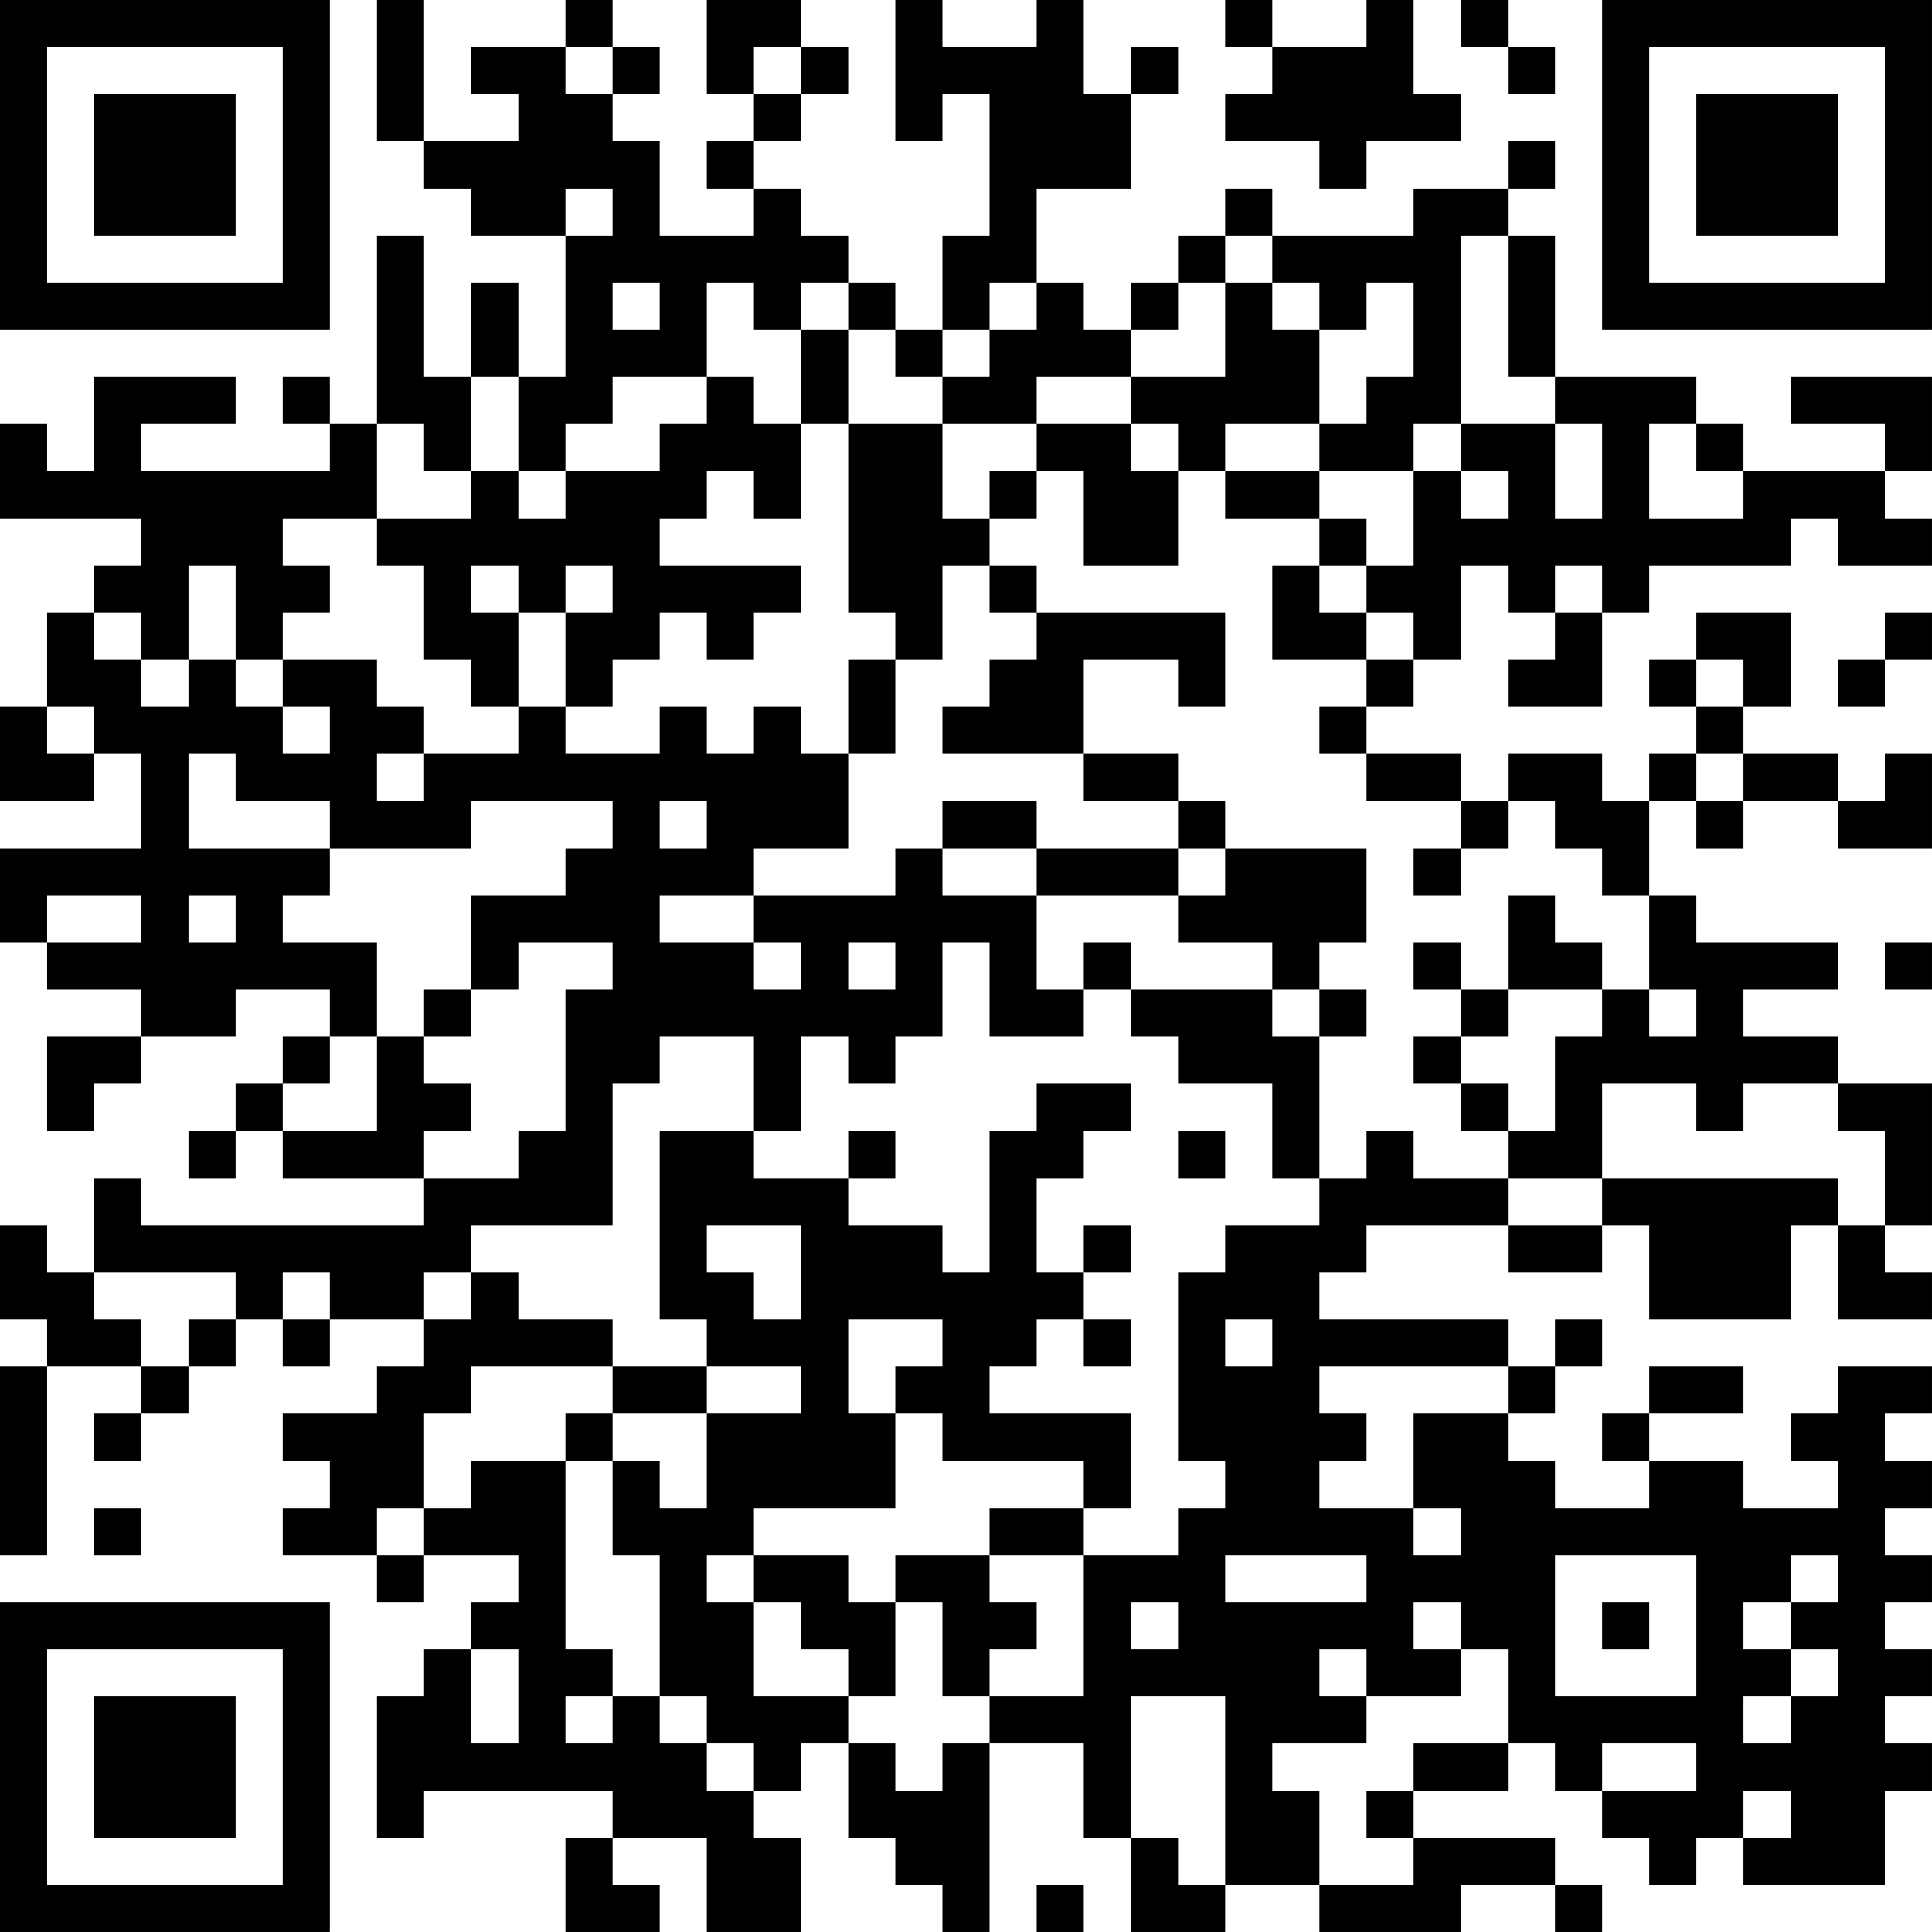 <?xml version="1.0" encoding="UTF-8"?>
<svg xmlns="http://www.w3.org/2000/svg" version="1.1" width="200" height="200" viewBox="0 0 200 200"><rect x="0" y="0" width="200" height="200" fill="#ffffff"/><g transform="scale(4.878)"><g transform="translate(0,0)"><path fill-rule="evenodd" d="M8 0L8 3L9 3L9 4L10 4L10 5L12 5L12 8L11 8L11 6L10 6L10 8L9 8L9 5L8 5L8 9L7 9L7 8L6 8L6 9L7 9L7 10L3 10L3 9L5 9L5 8L2 8L2 10L1 10L1 9L0 9L0 11L3 11L3 12L2 12L2 13L1 13L1 15L0 15L0 17L2 17L2 16L3 16L3 18L0 18L0 20L1 20L1 21L3 21L3 22L1 22L1 24L2 24L2 23L3 23L3 22L5 22L5 21L7 21L7 22L6 22L6 23L5 23L5 24L4 24L4 25L5 25L5 24L6 24L6 25L9 25L9 26L3 26L3 25L2 25L2 27L1 27L1 26L0 26L0 28L1 28L1 29L0 29L0 33L1 33L1 29L3 29L3 30L2 30L2 31L3 31L3 30L4 30L4 29L5 29L5 28L6 28L6 29L7 29L7 28L9 28L9 29L8 29L8 30L6 30L6 31L7 31L7 32L6 32L6 33L8 33L8 34L9 34L9 33L11 33L11 34L10 34L10 35L9 35L9 36L8 36L8 39L9 39L9 38L13 38L13 39L12 39L12 41L14 41L14 40L13 40L13 39L15 39L15 41L17 41L17 39L16 39L16 38L17 38L17 37L18 37L18 39L19 39L19 40L20 40L20 41L21 41L21 37L23 37L23 39L24 39L24 41L26 41L26 40L28 40L28 41L31 41L31 40L33 40L33 41L34 41L34 40L33 40L33 39L30 39L30 38L32 38L32 37L33 37L33 38L34 38L34 39L35 39L35 40L36 40L36 39L37 39L37 40L40 40L40 38L41 38L41 37L40 37L40 36L41 36L41 35L40 35L40 34L41 34L41 33L40 33L40 32L41 32L41 31L40 31L40 30L41 30L41 29L39 29L39 30L38 30L38 31L39 31L39 32L37 32L37 31L35 31L35 30L37 30L37 29L35 29L35 30L34 30L34 31L35 31L35 32L33 32L33 31L32 31L32 30L33 30L33 29L34 29L34 28L33 28L33 29L32 29L32 28L28 28L28 27L29 27L29 26L32 26L32 27L34 27L34 26L35 26L35 28L38 28L38 26L39 26L39 28L41 28L41 27L40 27L40 26L41 26L41 23L39 23L39 22L37 22L37 21L39 21L39 20L36 20L36 19L35 19L35 17L36 17L36 18L37 18L37 17L39 17L39 18L41 18L41 16L40 16L40 17L39 17L39 16L37 16L37 15L38 15L38 13L36 13L36 14L35 14L35 15L36 15L36 16L35 16L35 17L34 17L34 16L32 16L32 17L31 17L31 16L29 16L29 15L30 15L30 14L31 14L31 12L32 12L32 13L33 13L33 14L32 14L32 15L34 15L34 13L35 13L35 12L38 12L38 11L39 11L39 12L41 12L41 11L40 11L40 10L41 10L41 8L38 8L38 9L40 9L40 10L37 10L37 9L36 9L36 8L33 8L33 5L32 5L32 4L33 4L33 3L32 3L32 4L30 4L30 5L27 5L27 4L26 4L26 5L25 5L25 6L24 6L24 7L23 7L23 6L22 6L22 4L24 4L24 2L25 2L25 1L24 1L24 2L23 2L23 0L22 0L22 1L20 1L20 0L19 0L19 3L20 3L20 2L21 2L21 5L20 5L20 7L19 7L19 6L18 6L18 5L17 5L17 4L16 4L16 3L17 3L17 2L18 2L18 1L17 1L17 0L15 0L15 2L16 2L16 3L15 3L15 4L16 4L16 5L14 5L14 3L13 3L13 2L14 2L14 1L13 1L13 0L12 0L12 1L10 1L10 2L11 2L11 3L9 3L9 0ZM26 0L26 1L27 1L27 2L26 2L26 3L28 3L28 4L29 4L29 3L31 3L31 2L30 2L30 0L29 0L29 1L27 1L27 0ZM31 0L31 1L32 1L32 2L33 2L33 1L32 1L32 0ZM12 1L12 2L13 2L13 1ZM16 1L16 2L17 2L17 1ZM12 4L12 5L13 5L13 4ZM26 5L26 6L25 6L25 7L24 7L24 8L22 8L22 9L20 9L20 8L21 8L21 7L22 7L22 6L21 6L21 7L20 7L20 8L19 8L19 7L18 7L18 6L17 6L17 7L16 7L16 6L15 6L15 8L13 8L13 9L12 9L12 10L11 10L11 8L10 8L10 10L9 10L9 9L8 9L8 11L6 11L6 12L7 12L7 13L6 13L6 14L5 14L5 12L4 12L4 14L3 14L3 13L2 13L2 14L3 14L3 15L4 15L4 14L5 14L5 15L6 15L6 16L7 16L7 15L6 15L6 14L8 14L8 15L9 15L9 16L8 16L8 17L9 17L9 16L11 16L11 15L12 15L12 16L14 16L14 15L15 15L15 16L16 16L16 15L17 15L17 16L18 16L18 18L16 18L16 19L14 19L14 20L16 20L16 21L17 21L17 20L16 20L16 19L19 19L19 18L20 18L20 19L22 19L22 21L23 21L23 22L21 22L21 20L20 20L20 22L19 22L19 23L18 23L18 22L17 22L17 24L16 24L16 22L14 22L14 23L13 23L13 26L10 26L10 27L9 27L9 28L10 28L10 27L11 27L11 28L13 28L13 29L10 29L10 30L9 30L9 32L8 32L8 33L9 33L9 32L10 32L10 31L12 31L12 35L13 35L13 36L12 36L12 37L13 37L13 36L14 36L14 37L15 37L15 38L16 38L16 37L15 37L15 36L14 36L14 33L13 33L13 31L14 31L14 32L15 32L15 30L17 30L17 29L15 29L15 28L14 28L14 24L16 24L16 25L18 25L18 26L20 26L20 27L21 27L21 24L22 24L22 23L24 23L24 24L23 24L23 25L22 25L22 27L23 27L23 28L22 28L22 29L21 29L21 30L24 30L24 32L23 32L23 31L20 31L20 30L19 30L19 29L20 29L20 28L18 28L18 30L19 30L19 32L16 32L16 33L15 33L15 34L16 34L16 36L18 36L18 37L19 37L19 38L20 38L20 37L21 37L21 36L23 36L23 33L25 33L25 32L26 32L26 31L25 31L25 27L26 27L26 26L28 26L28 25L29 25L29 24L30 24L30 25L32 25L32 26L34 26L34 25L39 25L39 26L40 26L40 24L39 24L39 23L37 23L37 24L36 24L36 23L34 23L34 25L32 25L32 24L33 24L33 22L34 22L34 21L35 21L35 22L36 22L36 21L35 21L35 19L34 19L34 18L33 18L33 17L32 17L32 18L31 18L31 17L29 17L29 16L28 16L28 15L29 15L29 14L30 14L30 13L29 13L29 12L30 12L30 10L31 10L31 11L32 11L32 10L31 10L31 9L33 9L33 11L34 11L34 9L33 9L33 8L32 8L32 5L31 5L31 9L30 9L30 10L28 10L28 9L29 9L29 8L30 8L30 6L29 6L29 7L28 7L28 6L27 6L27 5ZM13 6L13 7L14 7L14 6ZM26 6L26 8L24 8L24 9L22 9L22 10L21 10L21 11L20 11L20 9L18 9L18 7L17 7L17 9L16 9L16 8L15 8L15 9L14 9L14 10L12 10L12 11L11 11L11 10L10 10L10 11L8 11L8 12L9 12L9 14L10 14L10 15L11 15L11 13L12 13L12 15L13 15L13 14L14 14L14 13L15 13L15 14L16 14L16 13L17 13L17 12L14 12L14 11L15 11L15 10L16 10L16 11L17 11L17 9L18 9L18 13L19 13L19 14L18 14L18 16L19 16L19 14L20 14L20 12L21 12L21 13L22 13L22 14L21 14L21 15L20 15L20 16L23 16L23 17L25 17L25 18L22 18L22 17L20 17L20 18L22 18L22 19L25 19L25 20L27 20L27 21L24 21L24 20L23 20L23 21L24 21L24 22L25 22L25 23L27 23L27 25L28 25L28 22L29 22L29 21L28 21L28 20L29 20L29 18L26 18L26 17L25 17L25 16L23 16L23 14L25 14L25 15L26 15L26 13L22 13L22 12L21 12L21 11L22 11L22 10L23 10L23 12L25 12L25 10L26 10L26 11L28 11L28 12L27 12L27 14L29 14L29 13L28 13L28 12L29 12L29 11L28 11L28 10L26 10L26 9L28 9L28 7L27 7L27 6ZM24 9L24 10L25 10L25 9ZM35 9L35 11L37 11L37 10L36 10L36 9ZM10 12L10 13L11 13L11 12ZM12 12L12 13L13 13L13 12ZM33 12L33 13L34 13L34 12ZM40 13L40 14L39 14L39 15L40 15L40 14L41 14L41 13ZM36 14L36 15L37 15L37 14ZM1 15L1 16L2 16L2 15ZM4 16L4 18L7 18L7 19L6 19L6 20L8 20L8 22L7 22L7 23L6 23L6 24L8 24L8 22L9 22L9 23L10 23L10 24L9 24L9 25L11 25L11 24L12 24L12 21L13 21L13 20L11 20L11 21L10 21L10 19L12 19L12 18L13 18L13 17L10 17L10 18L7 18L7 17L5 17L5 16ZM36 16L36 17L37 17L37 16ZM14 17L14 18L15 18L15 17ZM25 18L25 19L26 19L26 18ZM30 18L30 19L31 19L31 18ZM1 19L1 20L3 20L3 19ZM4 19L4 20L5 20L5 19ZM32 19L32 21L31 21L31 20L30 20L30 21L31 21L31 22L30 22L30 23L31 23L31 24L32 24L32 23L31 23L31 22L32 22L32 21L34 21L34 20L33 20L33 19ZM18 20L18 21L19 21L19 20ZM40 20L40 21L41 21L41 20ZM9 21L9 22L10 22L10 21ZM27 21L27 22L28 22L28 21ZM18 24L18 25L19 25L19 24ZM25 24L25 25L26 25L26 24ZM15 26L15 27L16 27L16 28L17 28L17 26ZM23 26L23 27L24 27L24 26ZM2 27L2 28L3 28L3 29L4 29L4 28L5 28L5 27ZM6 27L6 28L7 28L7 27ZM23 28L23 29L24 29L24 28ZM26 28L26 29L27 29L27 28ZM13 29L13 30L12 30L12 31L13 31L13 30L15 30L15 29ZM28 29L28 30L29 30L29 31L28 31L28 32L30 32L30 33L31 33L31 32L30 32L30 30L32 30L32 29ZM2 32L2 33L3 33L3 32ZM21 32L21 33L19 33L19 34L18 34L18 33L16 33L16 34L17 34L17 35L18 35L18 36L19 36L19 34L20 34L20 36L21 36L21 35L22 35L22 34L21 34L21 33L23 33L23 32ZM26 33L26 34L29 34L29 33ZM33 33L33 36L36 36L36 33ZM38 33L38 34L37 34L37 35L38 35L38 36L37 36L37 37L38 37L38 36L39 36L39 35L38 35L38 34L39 34L39 33ZM24 34L24 35L25 35L25 34ZM30 34L30 35L31 35L31 36L29 36L29 35L28 35L28 36L29 36L29 37L27 37L27 38L28 38L28 40L30 40L30 39L29 39L29 38L30 38L30 37L32 37L32 35L31 35L31 34ZM34 34L34 35L35 35L35 34ZM10 35L10 37L11 37L11 35ZM24 36L24 39L25 39L25 40L26 40L26 36ZM34 37L34 38L36 38L36 37ZM37 38L37 39L38 39L38 38ZM22 40L22 41L23 41L23 40ZM0 0L0 7L7 7L7 0ZM1 1L1 6L6 6L6 1ZM2 2L2 5L5 5L5 2ZM34 0L34 7L41 7L41 0ZM35 1L35 6L40 6L40 1ZM36 2L36 5L39 5L39 2ZM0 34L0 41L7 41L7 34ZM1 35L1 40L6 40L6 35ZM2 36L2 39L5 39L5 36Z" fill="#000000"/></g></g></svg>
